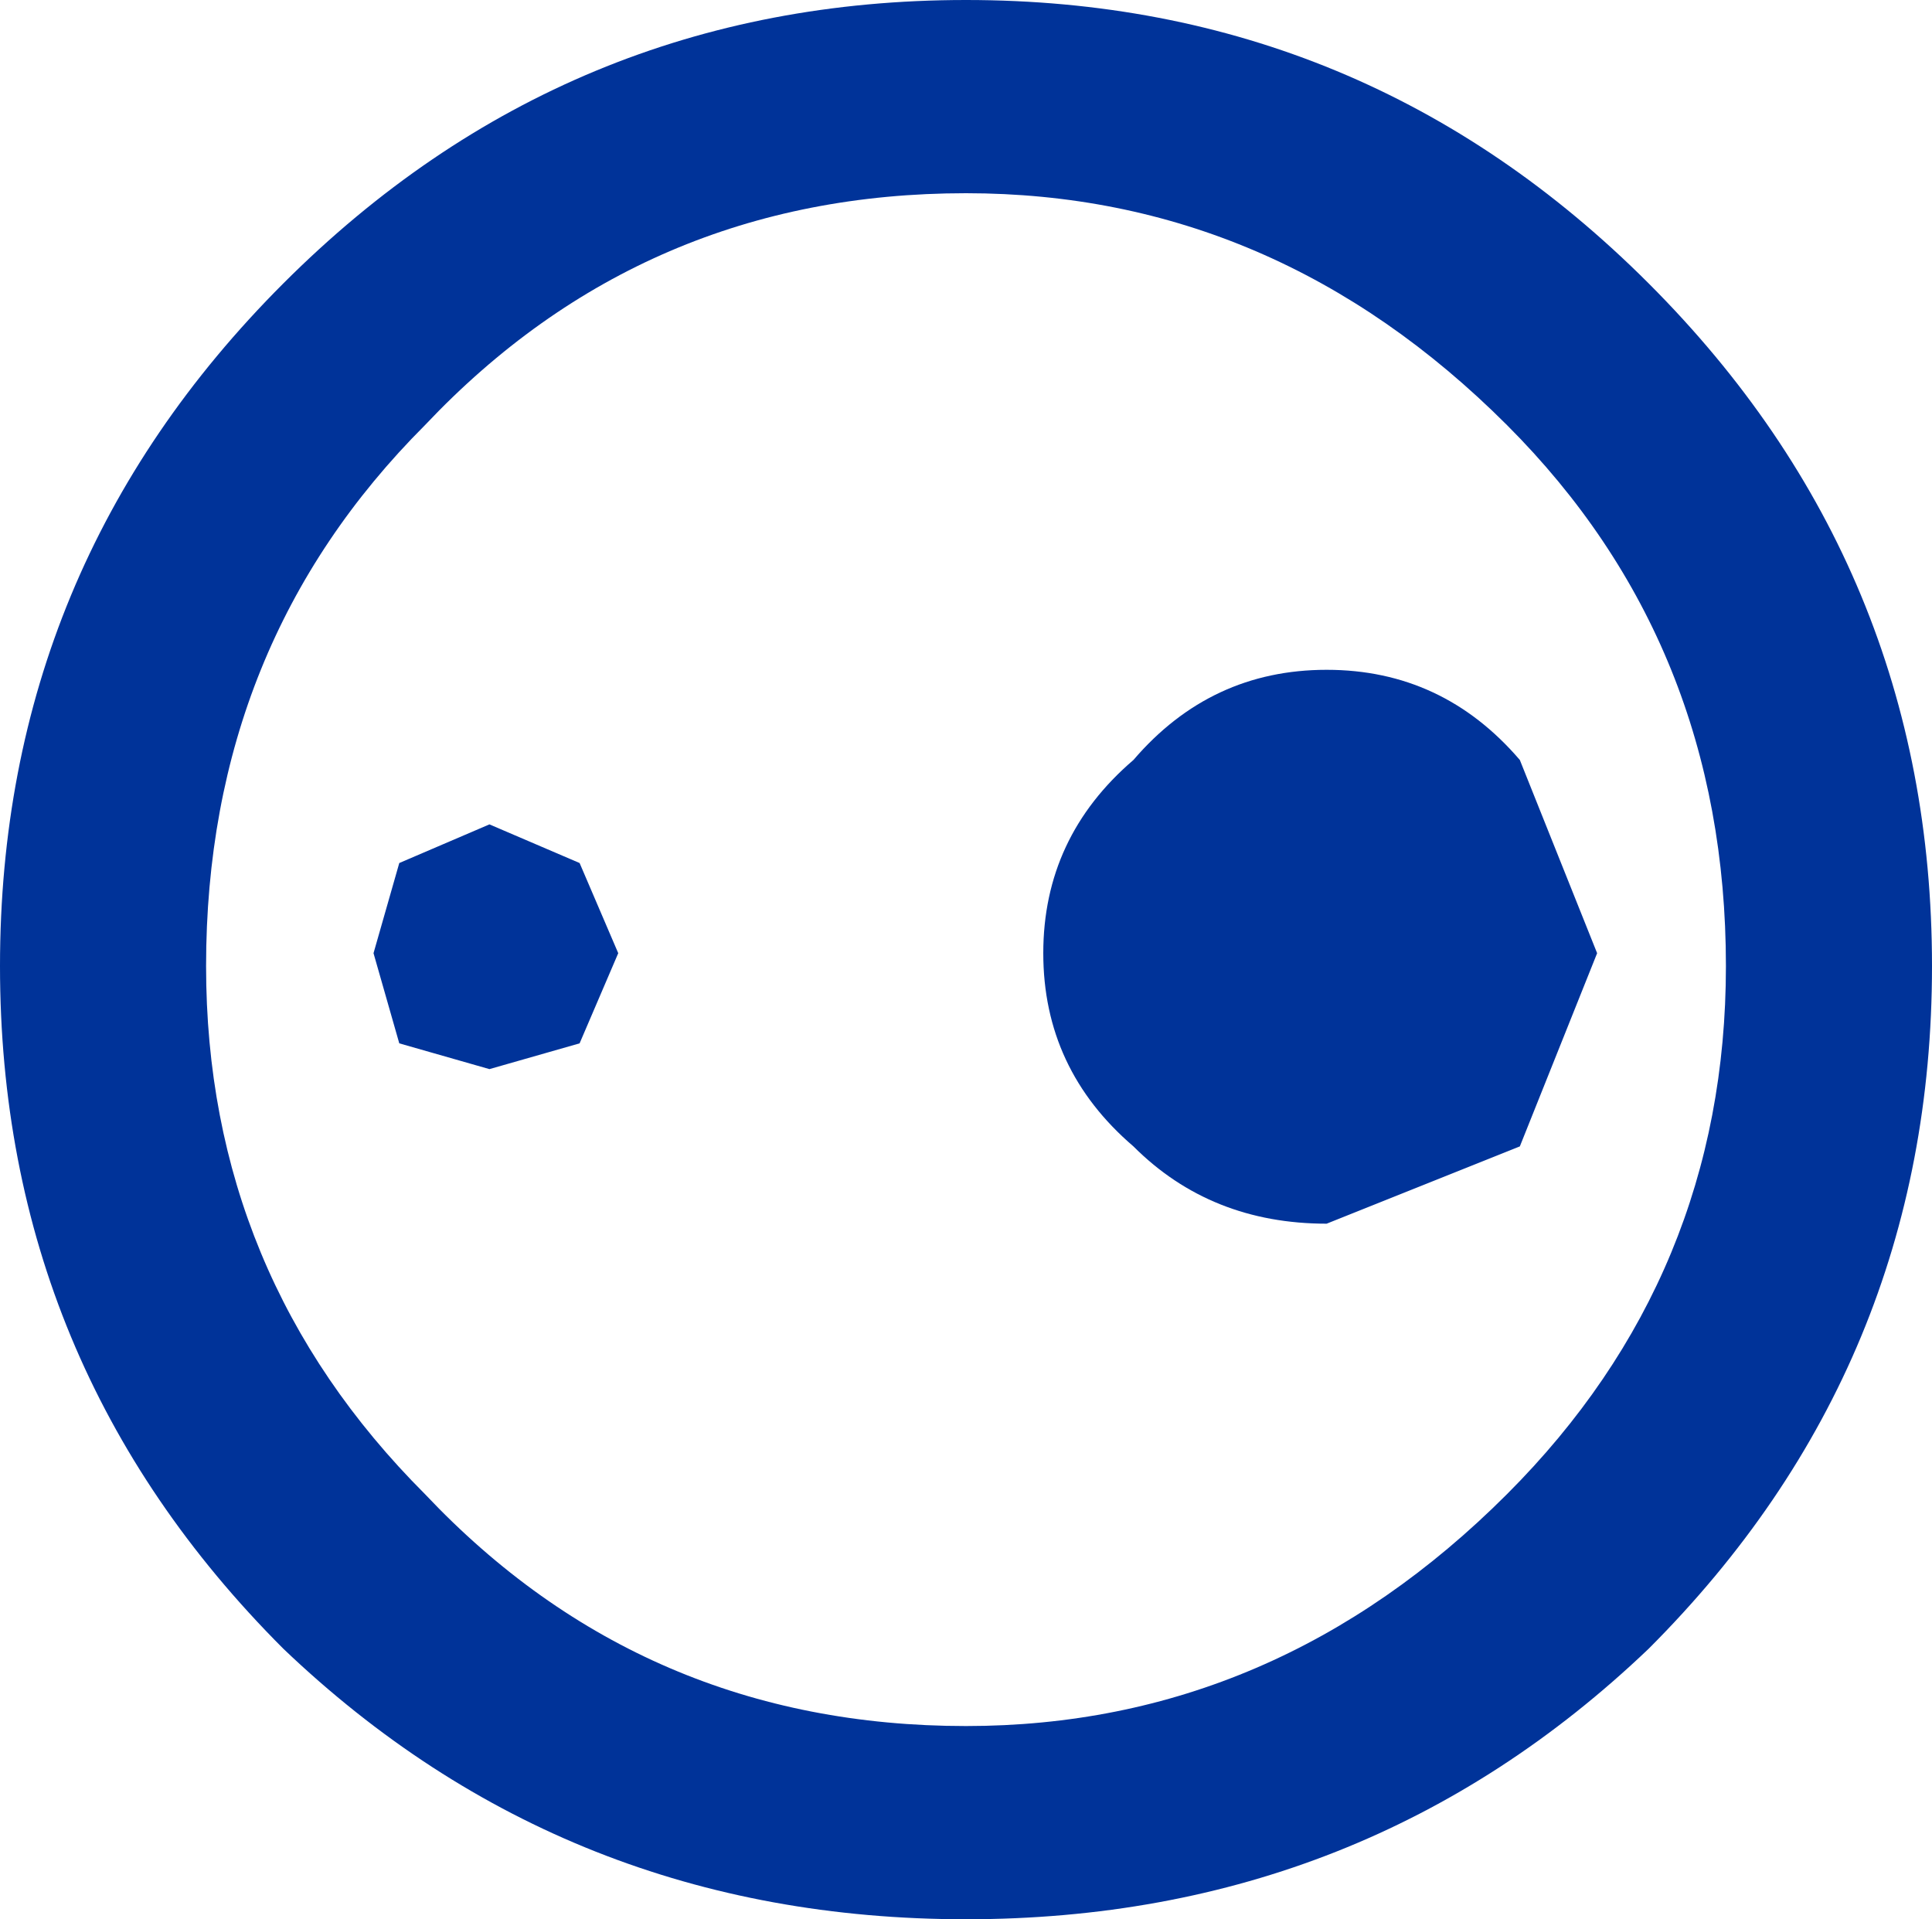 <?xml version="1.0" encoding="UTF-8" standalone="no"?>
<svg xmlns:ffdec="https://www.free-decompiler.com/flash" xmlns:xlink="http://www.w3.org/1999/xlink" ffdec:objectType="shape" height="7.45px" width="7.5px" xmlns="http://www.w3.org/2000/svg">
  <g transform="matrix(1.0, 0.0, 0.0, 1.0, 3.7, 3.7)">
    <path d="M2.7 -2.6 Q3.8 -1.5 3.8 0.05 3.8 1.6 2.7 2.7 1.6 3.75 0.05 3.75 -1.5 3.75 -2.6 2.7 -3.7 1.6 -3.7 0.05 -3.7 -1.5 -2.6 -2.6 -1.5 -3.7 0.05 -3.7 1.6 -3.7 2.7 -2.6 M2.2 -0.75 L2.5 0.0 2.2 0.75 1.45 1.05 Q1.0 1.05 0.7 0.75 0.35 0.45 0.35 0.0 0.35 -0.45 0.7 -0.75 1.0 -1.1 1.45 -1.1 1.9 -1.1 2.2 -0.75 M2.15 -2.05 Q1.25 -2.95 0.05 -2.95 -1.2 -2.95 -2.05 -2.05 -2.9 -1.2 -2.9 0.05 -2.9 1.25 -2.05 2.1 -1.2 3.0 0.05 3.0 1.25 3.0 2.15 2.1 3.0 1.25 3.0 0.05 3.0 -1.2 2.15 -2.05 M-1.8 -0.5 L-1.45 -0.35 -1.3 0.0 -1.45 0.35 -1.8 0.45 -2.15 0.35 -2.25 0.0 -2.15 -0.35 -1.8 -0.5" fill="#003399" fill-rule="evenodd" stroke="none"/>
  </g>
</svg>
